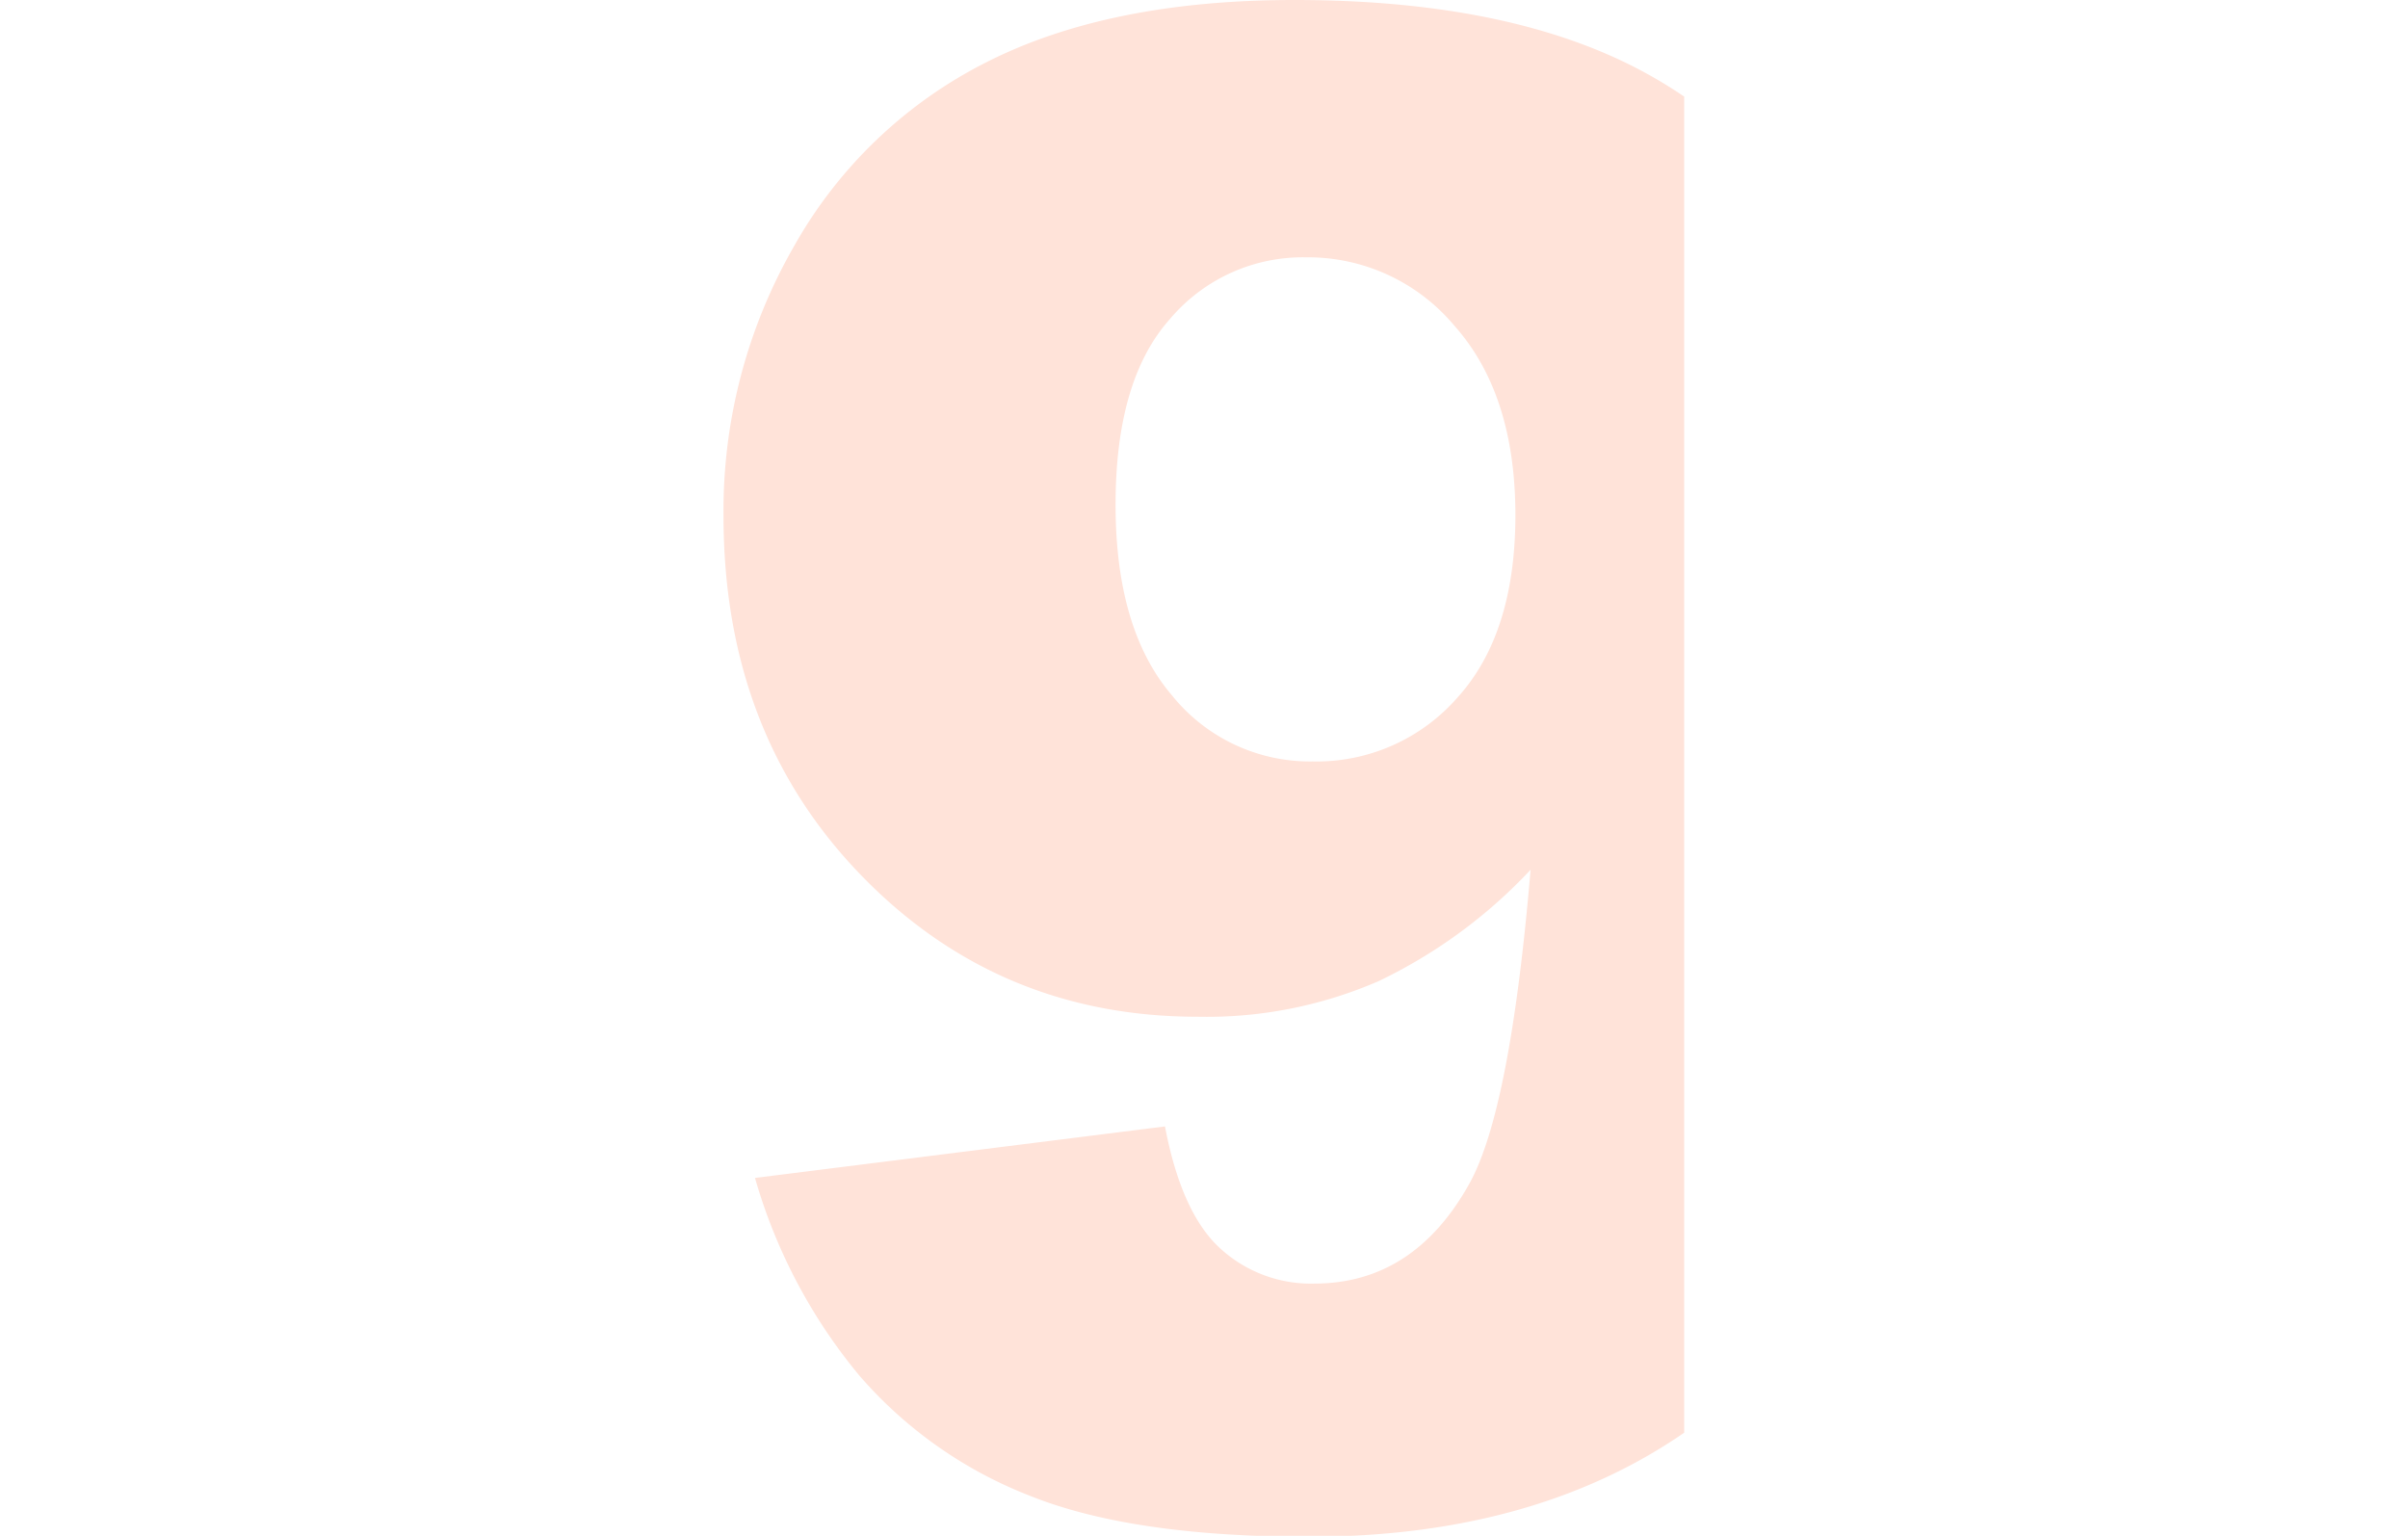 <svg xmlns="http://www.w3.org/2000/svg" height="67" viewBox="0 0 105.03 167.89"><defs><style>.cls-1{fill:#ffe3d9;}</style></defs><title>Varlık 9</title><g id="katman_2" data-name="katman 2"><g id="katman_1-2" data-name="katman 1"><path class="cls-1" d="M105,156.62V10.56c-1.15-.78-2.32-1.51-3.52-2.19Q86.77,0,62.39,0,42.11,0,28.7,6.82a49.87,49.87,0,0,0-21,20.11A58,58,0,0,0,0,56.41Q0,80.13,15,95.64t36.84,15.51a47.19,47.19,0,0,0,19.73-3.88A55.54,55.54,0,0,0,88.21,95.08Q86,121.24,81.56,129.32q-6.09,11-17,11a14.68,14.68,0,0,1-10.31-3.88q-4.21-3.88-6-13.3L3.44,128.77a59.43,59.43,0,0,0,11.41,21.61,47.32,47.32,0,0,0,18.62,13.13q9.45,3.8,24.76,4.38H68.64Q90.09,166.9,105,156.62ZM80.23,76.24a20.44,20.44,0,0,1-15.84,7A19.36,19.36,0,0,1,49,76q-6.15-7.2-6.15-20.83t5.93-20.28a19,19,0,0,1,14.9-6.76A20.85,20.85,0,0,1,79.9,35.63q6.64,7.47,6.65,20.67Q86.55,69.26,80.23,76.24Z"/></g></g></svg>
